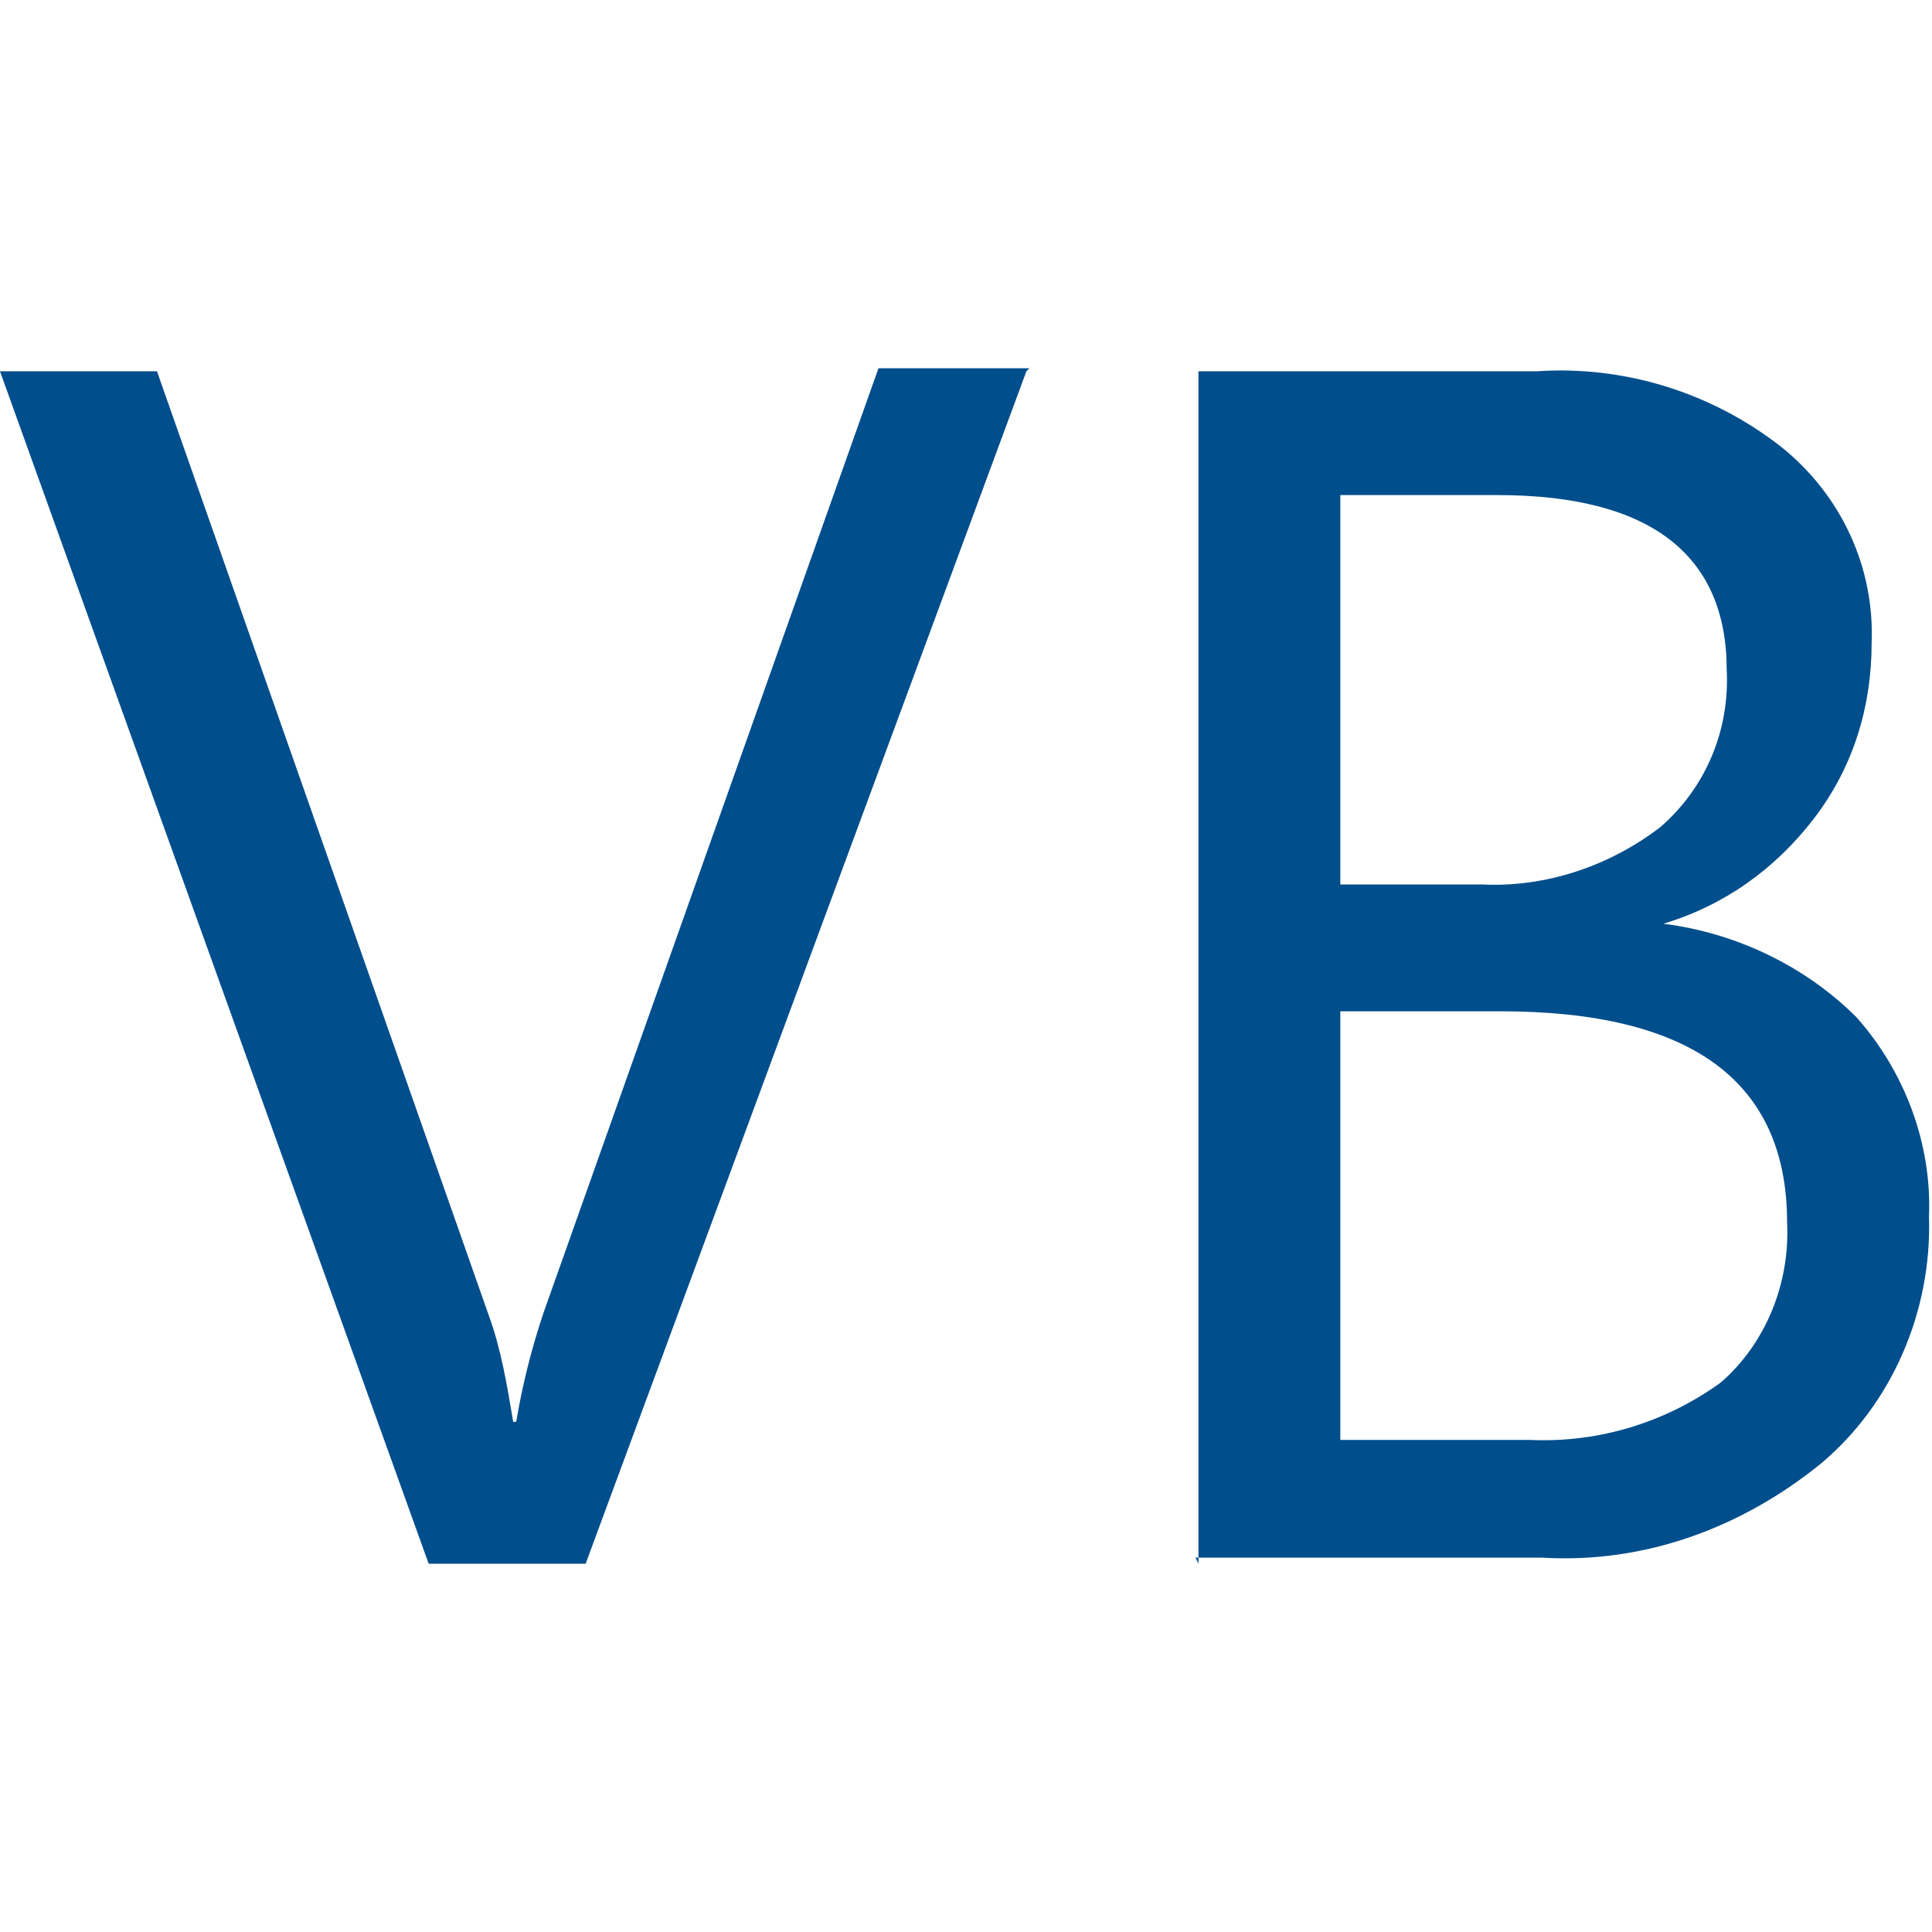<svg xmlns="http://www.w3.org/2000/svg" viewBox="0 0 64 64"><g fill="#004e8c"><path d="M34 12.3 19.4 51.8h-5.2L0 12.3h5.2l11 31.3c.4 1.1.6 2.3.8 3.5h.1c.2-1.2.5-2.4.9-3.6l11.1-31.3h5zM39.7 51.8V12.3h11.2c2.9-.2 5.8.7 8.1 2.5 2 1.6 3.1 4 3 6.5 0 2.1-.6 4.1-1.9 5.8-1.3 1.7-3 2.9-5 3.5 2.4.3 4.7 1.4 6.4 3.1 1.6 1.8 2.5 4.2 2.4 6.6.1 3.1-1.2 6.2-3.6 8.2-2.6 2.1-5.8 3.3-9.2 3.1H39.6zm4.7-35.3v12.8h4.7c2.1.1 4.2-.6 5.9-1.9 1.5-1.3 2.3-3.2 2.2-5.2 0-3.8-2.5-5.8-7.6-5.8h-5.2zm0 17v14.2h6.3c2.3.1 4.5-.6 6.3-1.9 1.5-1.3 2.3-3.3 2.2-5.3 0-4.7-3.2-7-9.5-7h-5.2z"/></g></svg>